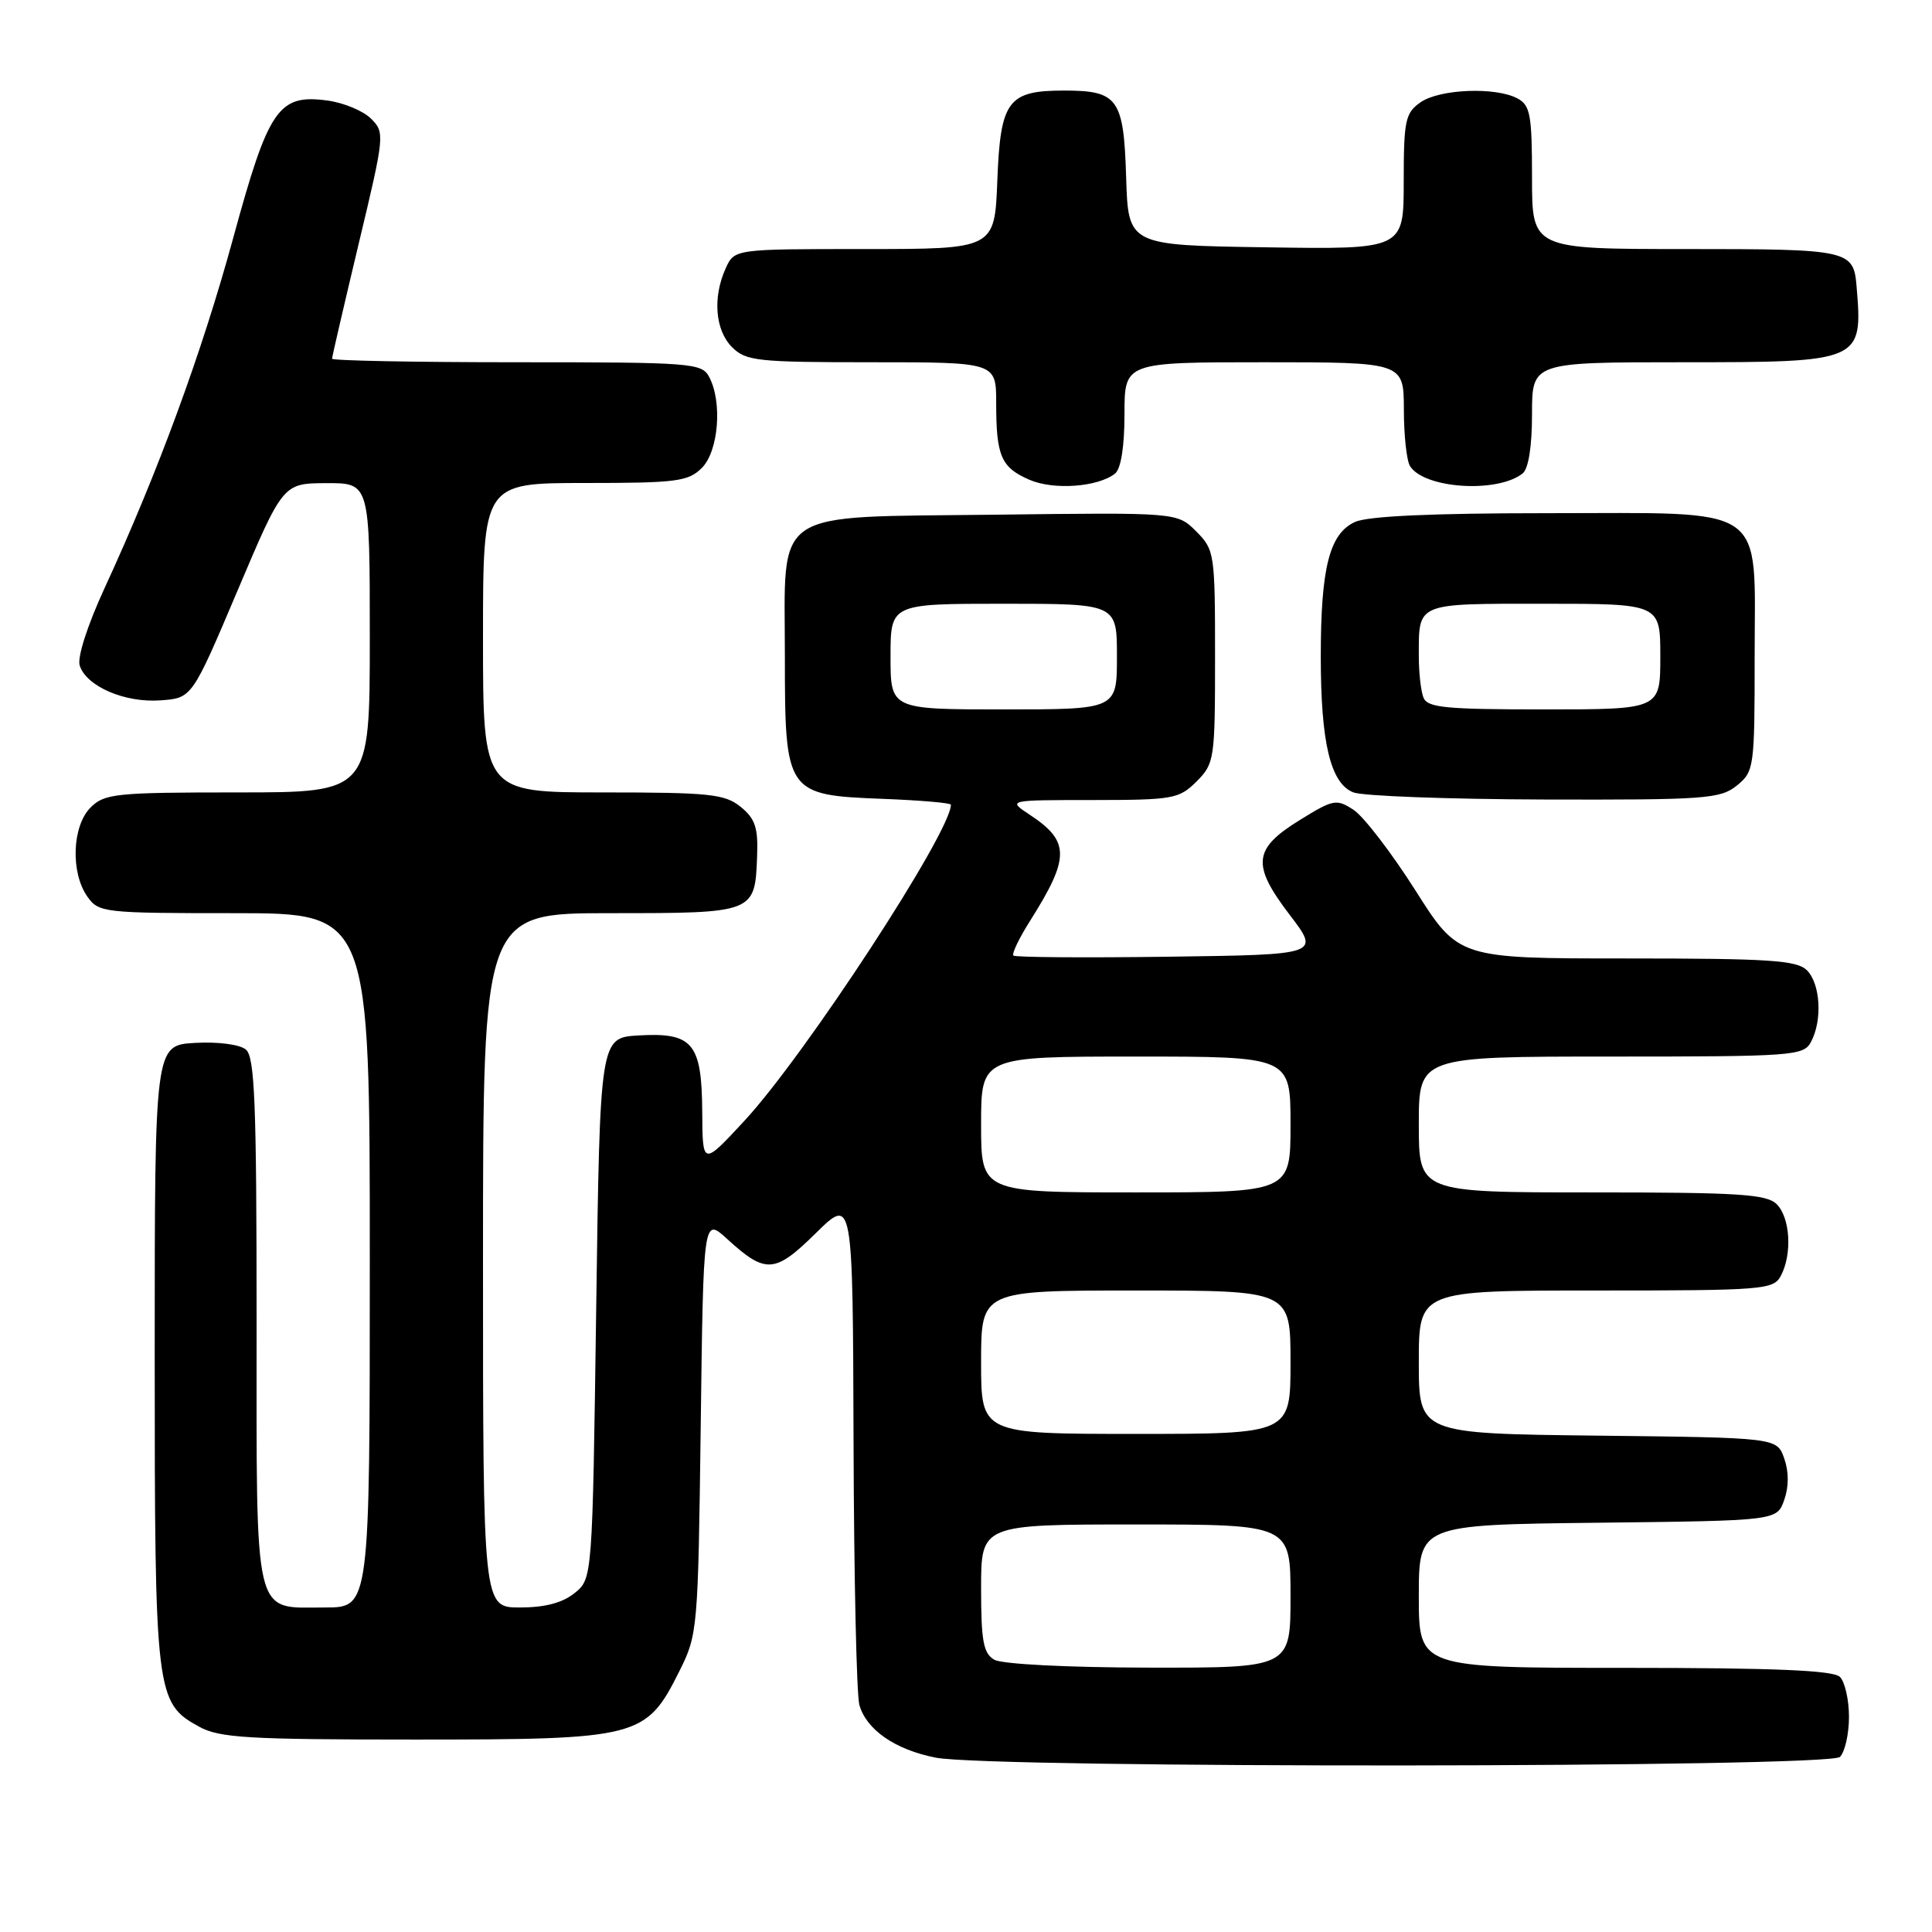 <?xml version="1.0" encoding="UTF-8" standalone="no"?>
<!DOCTYPE svg PUBLIC "-//W3C//DTD SVG 1.1//EN" "http://www.w3.org/Graphics/SVG/1.1/DTD/svg11.dtd" >
<svg xmlns="http://www.w3.org/2000/svg" xmlns:xlink="http://www.w3.org/1999/xlink" version="1.1" viewBox="0 0 256 256">
 <g >
 <path fill="currentColor"
d=" M 243.80 232.80 C 244.46 232.14 245.00 229.76 245.00 227.50 C 245.00 225.24 244.46 222.86 243.80 222.20 C 242.93 221.33 235.20 221.00 215.30 221.00 C 188.00 221.00 188.00 221.00 188.00 211.52 C 188.00 202.04 188.00 202.04 211.73 201.77 C 235.45 201.50 235.45 201.50 236.42 198.75 C 237.04 196.98 237.04 195.02 236.42 193.25 C 235.45 190.50 235.45 190.50 211.73 190.23 C 188.00 189.96 188.00 189.96 188.00 180.48 C 188.00 171.00 188.00 171.00 211.46 171.00 C 233.64 171.00 234.99 170.89 235.96 169.07 C 237.50 166.21 237.22 161.36 235.43 159.57 C 234.09 158.23 230.44 158.00 210.93 158.00 C 188.00 158.00 188.00 158.00 188.00 149.00 C 188.00 140.00 188.00 140.00 213.46 140.00 C 237.62 140.00 238.98 139.90 239.96 138.07 C 241.50 135.21 241.22 130.36 239.43 128.57 C 238.09 127.24 234.50 127.00 215.56 127.00 C 193.26 127.00 193.26 127.00 187.53 117.95 C 184.37 112.98 180.70 108.20 179.37 107.32 C 177.09 105.83 176.69 105.90 172.23 108.66 C 166.04 112.48 165.82 114.57 170.89 121.22 C 174.92 126.50 174.92 126.50 154.81 126.77 C 143.76 126.92 134.52 126.85 134.28 126.62 C 134.05 126.38 135.03 124.32 136.47 122.05 C 141.80 113.61 141.79 111.48 136.42 107.94 C 133.50 106.01 133.50 106.01 144.80 106.01 C 155.45 106.00 156.23 105.86 158.55 103.55 C 160.92 101.17 161.00 100.63 161.00 87.00 C 161.00 73.30 160.93 72.84 158.49 70.40 C 155.99 67.90 155.99 67.90 131.91 68.20 C 101.83 68.57 104.00 67.11 104.00 87.00 C 104.00 105.10 104.18 105.36 116.91 105.85 C 121.91 106.04 126.00 106.39 126.00 106.63 C 126.00 110.26 106.70 139.80 98.65 148.50 C 93.09 154.50 93.09 154.50 93.05 147.32 C 92.99 138.21 91.80 136.79 84.63 137.20 C 79.50 137.50 79.50 137.50 79.00 173.34 C 78.50 209.18 78.50 209.18 76.14 211.09 C 74.53 212.39 72.21 213.00 68.89 213.00 C 64.00 213.00 64.00 213.00 64.00 167.00 C 64.00 121.00 64.00 121.00 80.88 121.00 C 100.01 121.00 100.04 120.99 100.32 113.47 C 100.47 109.67 100.07 108.48 98.14 106.91 C 96.04 105.21 94.04 105.00 79.89 105.00 C 64.00 105.00 64.00 105.00 64.00 84.50 C 64.00 64.00 64.00 64.00 77.50 64.00 C 89.67 64.00 91.20 63.80 93.00 62.00 C 95.22 59.78 95.74 53.25 93.96 49.93 C 92.98 48.10 91.63 48.00 68.46 48.00 C 55.01 48.00 44.00 47.79 44.00 47.53 C 44.00 47.27 45.59 40.43 47.52 32.33 C 50.97 17.92 51.01 17.56 49.17 15.73 C 48.14 14.69 45.53 13.61 43.38 13.32 C 36.89 12.45 35.59 14.35 30.91 31.50 C 26.77 46.69 20.93 62.59 13.86 77.92 C 11.59 82.84 10.22 87.10 10.56 88.18 C 11.44 90.95 16.54 93.15 21.27 92.80 C 25.44 92.50 25.44 92.50 31.47 78.27 C 37.50 64.04 37.50 64.04 43.25 64.02 C 49.00 64.00 49.00 64.00 49.00 84.50 C 49.00 105.00 49.00 105.00 31.50 105.00 C 15.33 105.00 13.85 105.15 12.00 107.00 C 9.56 109.44 9.33 115.59 11.56 118.78 C 13.07 120.93 13.65 121.00 31.06 121.00 C 49.00 121.00 49.00 121.00 49.00 167.00 C 49.00 213.00 49.00 213.00 43.07 213.00 C 33.48 213.00 34.00 215.19 34.00 175.05 C 34.00 146.22 33.76 140.04 32.58 139.07 C 31.76 138.39 28.90 138.02 25.83 138.19 C 20.50 138.50 20.50 138.50 20.50 179.50 C 20.50 224.56 20.63 225.64 26.39 228.80 C 29.09 230.28 32.87 230.50 55.00 230.50 C 84.68 230.50 85.60 230.26 90.00 221.48 C 92.45 216.59 92.50 216.00 92.85 188.90 C 93.20 161.30 93.20 161.30 96.33 164.15 C 101.46 168.84 102.66 168.76 108.11 163.39 C 113.00 158.58 113.00 158.58 113.10 191.04 C 113.15 208.89 113.50 224.58 113.87 225.91 C 114.80 229.21 118.62 231.85 124.00 232.90 C 131.34 234.34 242.36 234.24 243.80 232.80 Z  M 230.14 104.09 C 232.43 102.23 232.50 101.74 232.50 87.00 C 232.50 66.52 234.65 68.00 204.94 68.00 C 189.75 68.00 181.24 68.39 179.55 69.16 C 176.16 70.70 175.01 75.22 175.01 87.00 C 175.01 98.41 176.29 103.78 179.31 104.99 C 180.52 105.48 191.91 105.90 204.64 105.94 C 225.99 106.00 227.96 105.85 230.14 104.09 Z  M 147.75 62.75 C 148.53 62.13 149.00 59.18 149.00 54.88 C 149.00 48.00 149.00 48.00 167.50 48.00 C 186.00 48.00 186.00 48.00 186.02 54.25 C 186.02 57.69 186.39 61.07 186.84 61.77 C 188.73 64.75 198.39 65.38 201.75 62.74 C 202.53 62.12 203.00 59.19 203.00 54.88 C 203.00 48.00 203.00 48.00 222.93 48.00 C 246.67 48.00 246.84 47.93 246.01 38.00 C 245.61 33.11 245.10 33.00 223.38 33.00 C 203.00 33.00 203.00 33.00 203.00 23.54 C 203.00 15.20 202.77 13.95 201.07 13.04 C 198.17 11.49 190.75 11.79 188.22 13.56 C 186.21 14.97 186.00 15.95 186.00 24.08 C 186.00 33.05 186.00 33.05 167.75 32.77 C 149.50 32.50 149.50 32.50 149.22 23.50 C 148.90 13.05 148.15 12.00 141.00 12.00 C 133.55 12.00 132.56 13.33 132.15 23.92 C 131.80 33.00 131.80 33.00 114.56 33.00 C 97.32 33.00 97.32 33.00 96.16 35.55 C 94.41 39.39 94.76 43.76 97.00 46.00 C 98.84 47.84 100.33 48.00 115.50 48.00 C 132.00 48.00 132.00 48.00 132.00 53.42 C 132.00 60.44 132.65 61.94 136.40 63.57 C 139.61 64.97 145.49 64.54 147.75 62.75 Z  M 131.75 219.92 C 130.30 219.08 130.00 217.44 130.00 210.45 C 130.00 202.00 130.00 202.00 150.50 202.00 C 171.00 202.00 171.00 202.00 171.00 211.50 C 171.00 221.00 171.00 221.00 152.25 220.97 C 141.38 220.95 132.76 220.51 131.75 219.92 Z  M 130.00 180.50 C 130.00 171.00 130.00 171.00 150.50 171.00 C 171.00 171.00 171.00 171.00 171.00 180.50 C 171.00 190.00 171.00 190.00 150.50 190.00 C 130.00 190.00 130.00 190.00 130.00 180.50 Z  M 130.00 149.00 C 130.00 140.00 130.00 140.00 150.50 140.00 C 171.00 140.00 171.00 140.00 171.00 149.00 C 171.00 158.00 171.00 158.00 150.50 158.00 C 130.00 158.00 130.00 158.00 130.00 149.00 Z  M 118.00 87.00 C 118.00 80.00 118.00 80.00 133.00 80.00 C 148.00 80.00 148.00 80.00 148.00 87.00 C 148.00 94.00 148.00 94.00 133.00 94.00 C 118.00 94.00 118.00 94.00 118.00 87.00 Z  M 188.61 92.42 C 188.27 91.55 188.00 89.11 188.00 87.00 C 188.00 79.79 187.51 80.00 204.61 80.00 C 220.00 80.00 220.00 80.00 220.00 87.00 C 220.00 94.00 220.00 94.00 204.61 94.00 C 191.49 94.00 189.12 93.77 188.61 92.42 Z "/>
</g>
</svg>